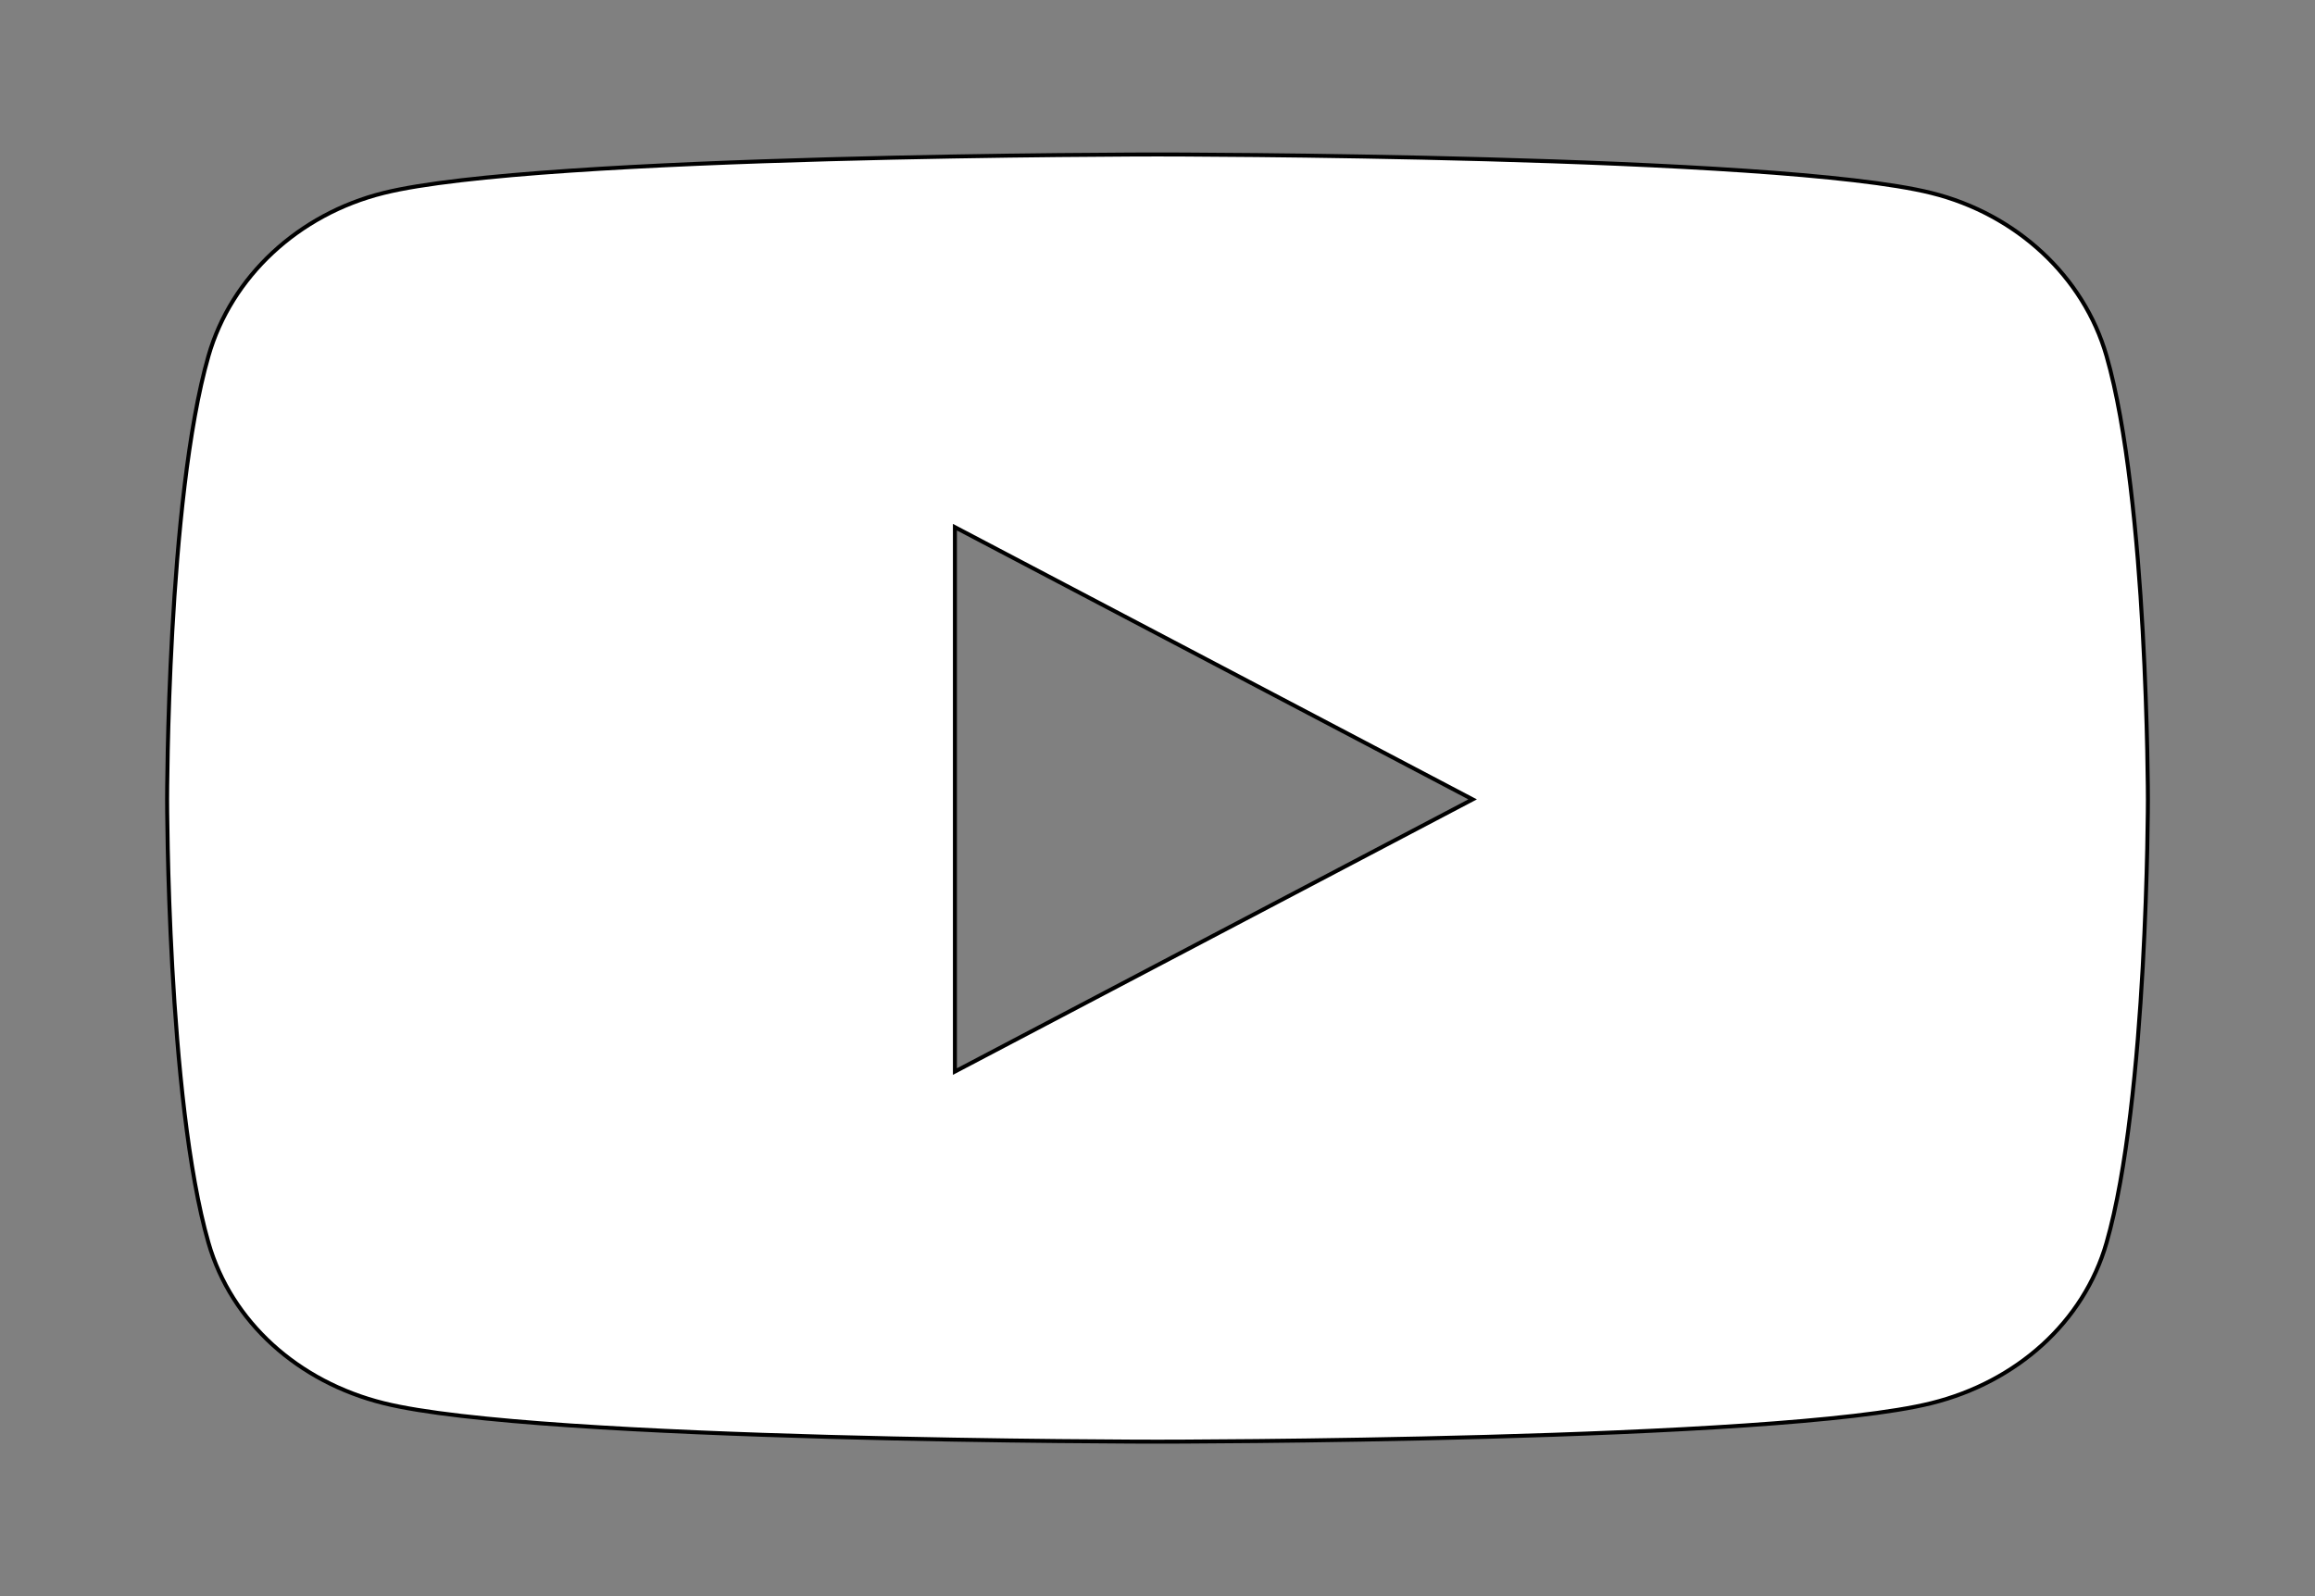 <svg width="580" height="400" xmlns="http://www.w3.org/2000/svg">
 <rect width="100%" height="100%" fill="#808080" stroke="none"/>
 <!-- Created with SVG Editor - http://github.com/mzalive/SVG Editor/ -->

 <g>
  <title>background</title>
  <rect fill="none" id="canvas_background" height="402" width="582" y="-1" x="-1"/>
  <g display="none" overflow="visible" y="0" x="0" height="100%" width="100%" id="canvasGrid">
   <rect fill="url(#gridpattern)" stroke-width="0" y="0" x="0" height="100%" width="100%"/>
  </g>
 </g>
 <g>
  <title>Layer 1</title>
  <g stroke="null" id="svg_20">
   <path stroke="null" id="svg_19" d="m527.762,89.184c-5.707,-19.867 -22.524,-35.514 -43.875,-40.824c-38.701,-9.649 -193.887,-9.649 -193.887,-9.649s-155.185,0 -193.887,9.649c-21.351,5.311 -38.168,20.957 -43.875,40.824c-10.37,36.01 -10.37,111.142 -10.37,111.142s0,75.132 10.37,111.142c5.707,19.867 22.524,34.862 43.875,40.172c38.702,9.649 193.887,9.649 193.887,9.649s155.185,0 193.887,-9.649c21.351,-5.31 38.168,-20.305 43.875,-40.172c10.37,-36.01 10.37,-111.142 10.37,-111.142s0,-75.132 -10.37,-111.142zm-288.517,179.356l0,-136.428l129.705,68.216l-129.705,68.212z" fill="#ffffff"/>
  </g>
 </g>
</svg>